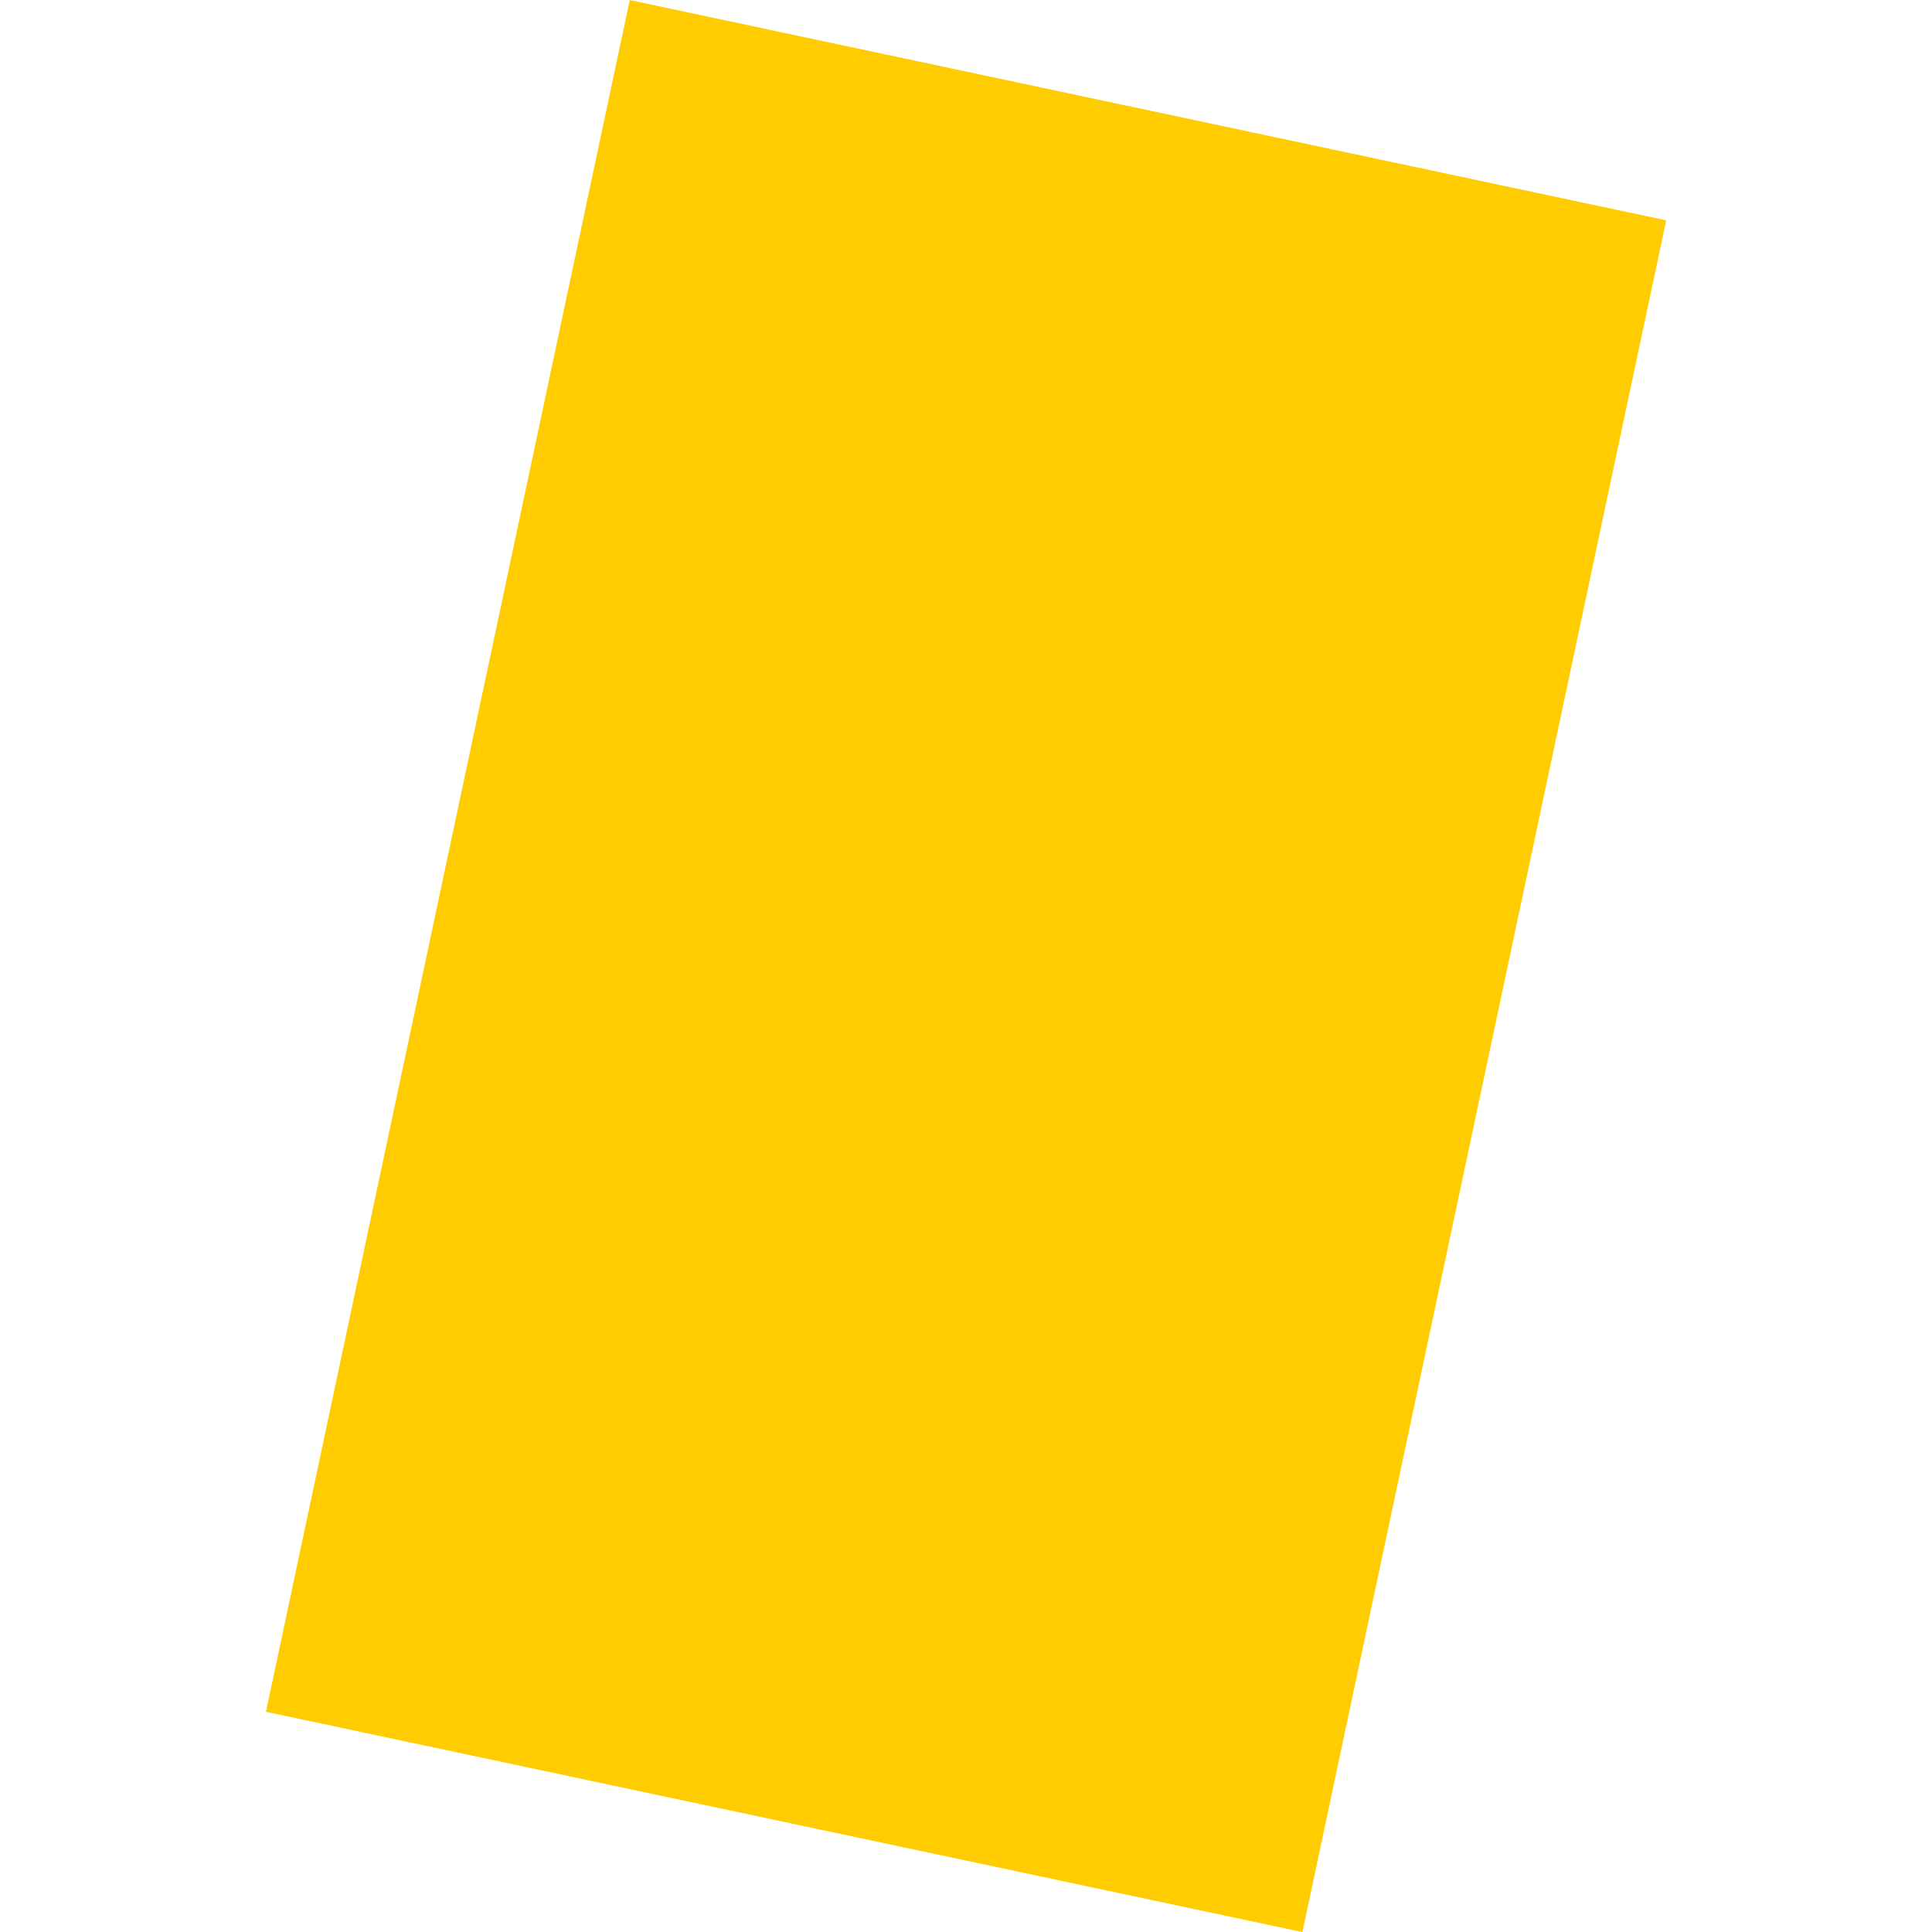 <!-- Generated by IcoMoon.io -->
<svg version="1.1" xmlns="http://www.w3.org/2000/svg" width="64" height="64" viewBox="0 0 64 64">
<title>yellow-card</title>
<path fill = "#fc0" d="M20.861 0.002l34.334 7.297-12.051 56.703-34.334-7.297 12.051-56.703z"></path>
</svg>
